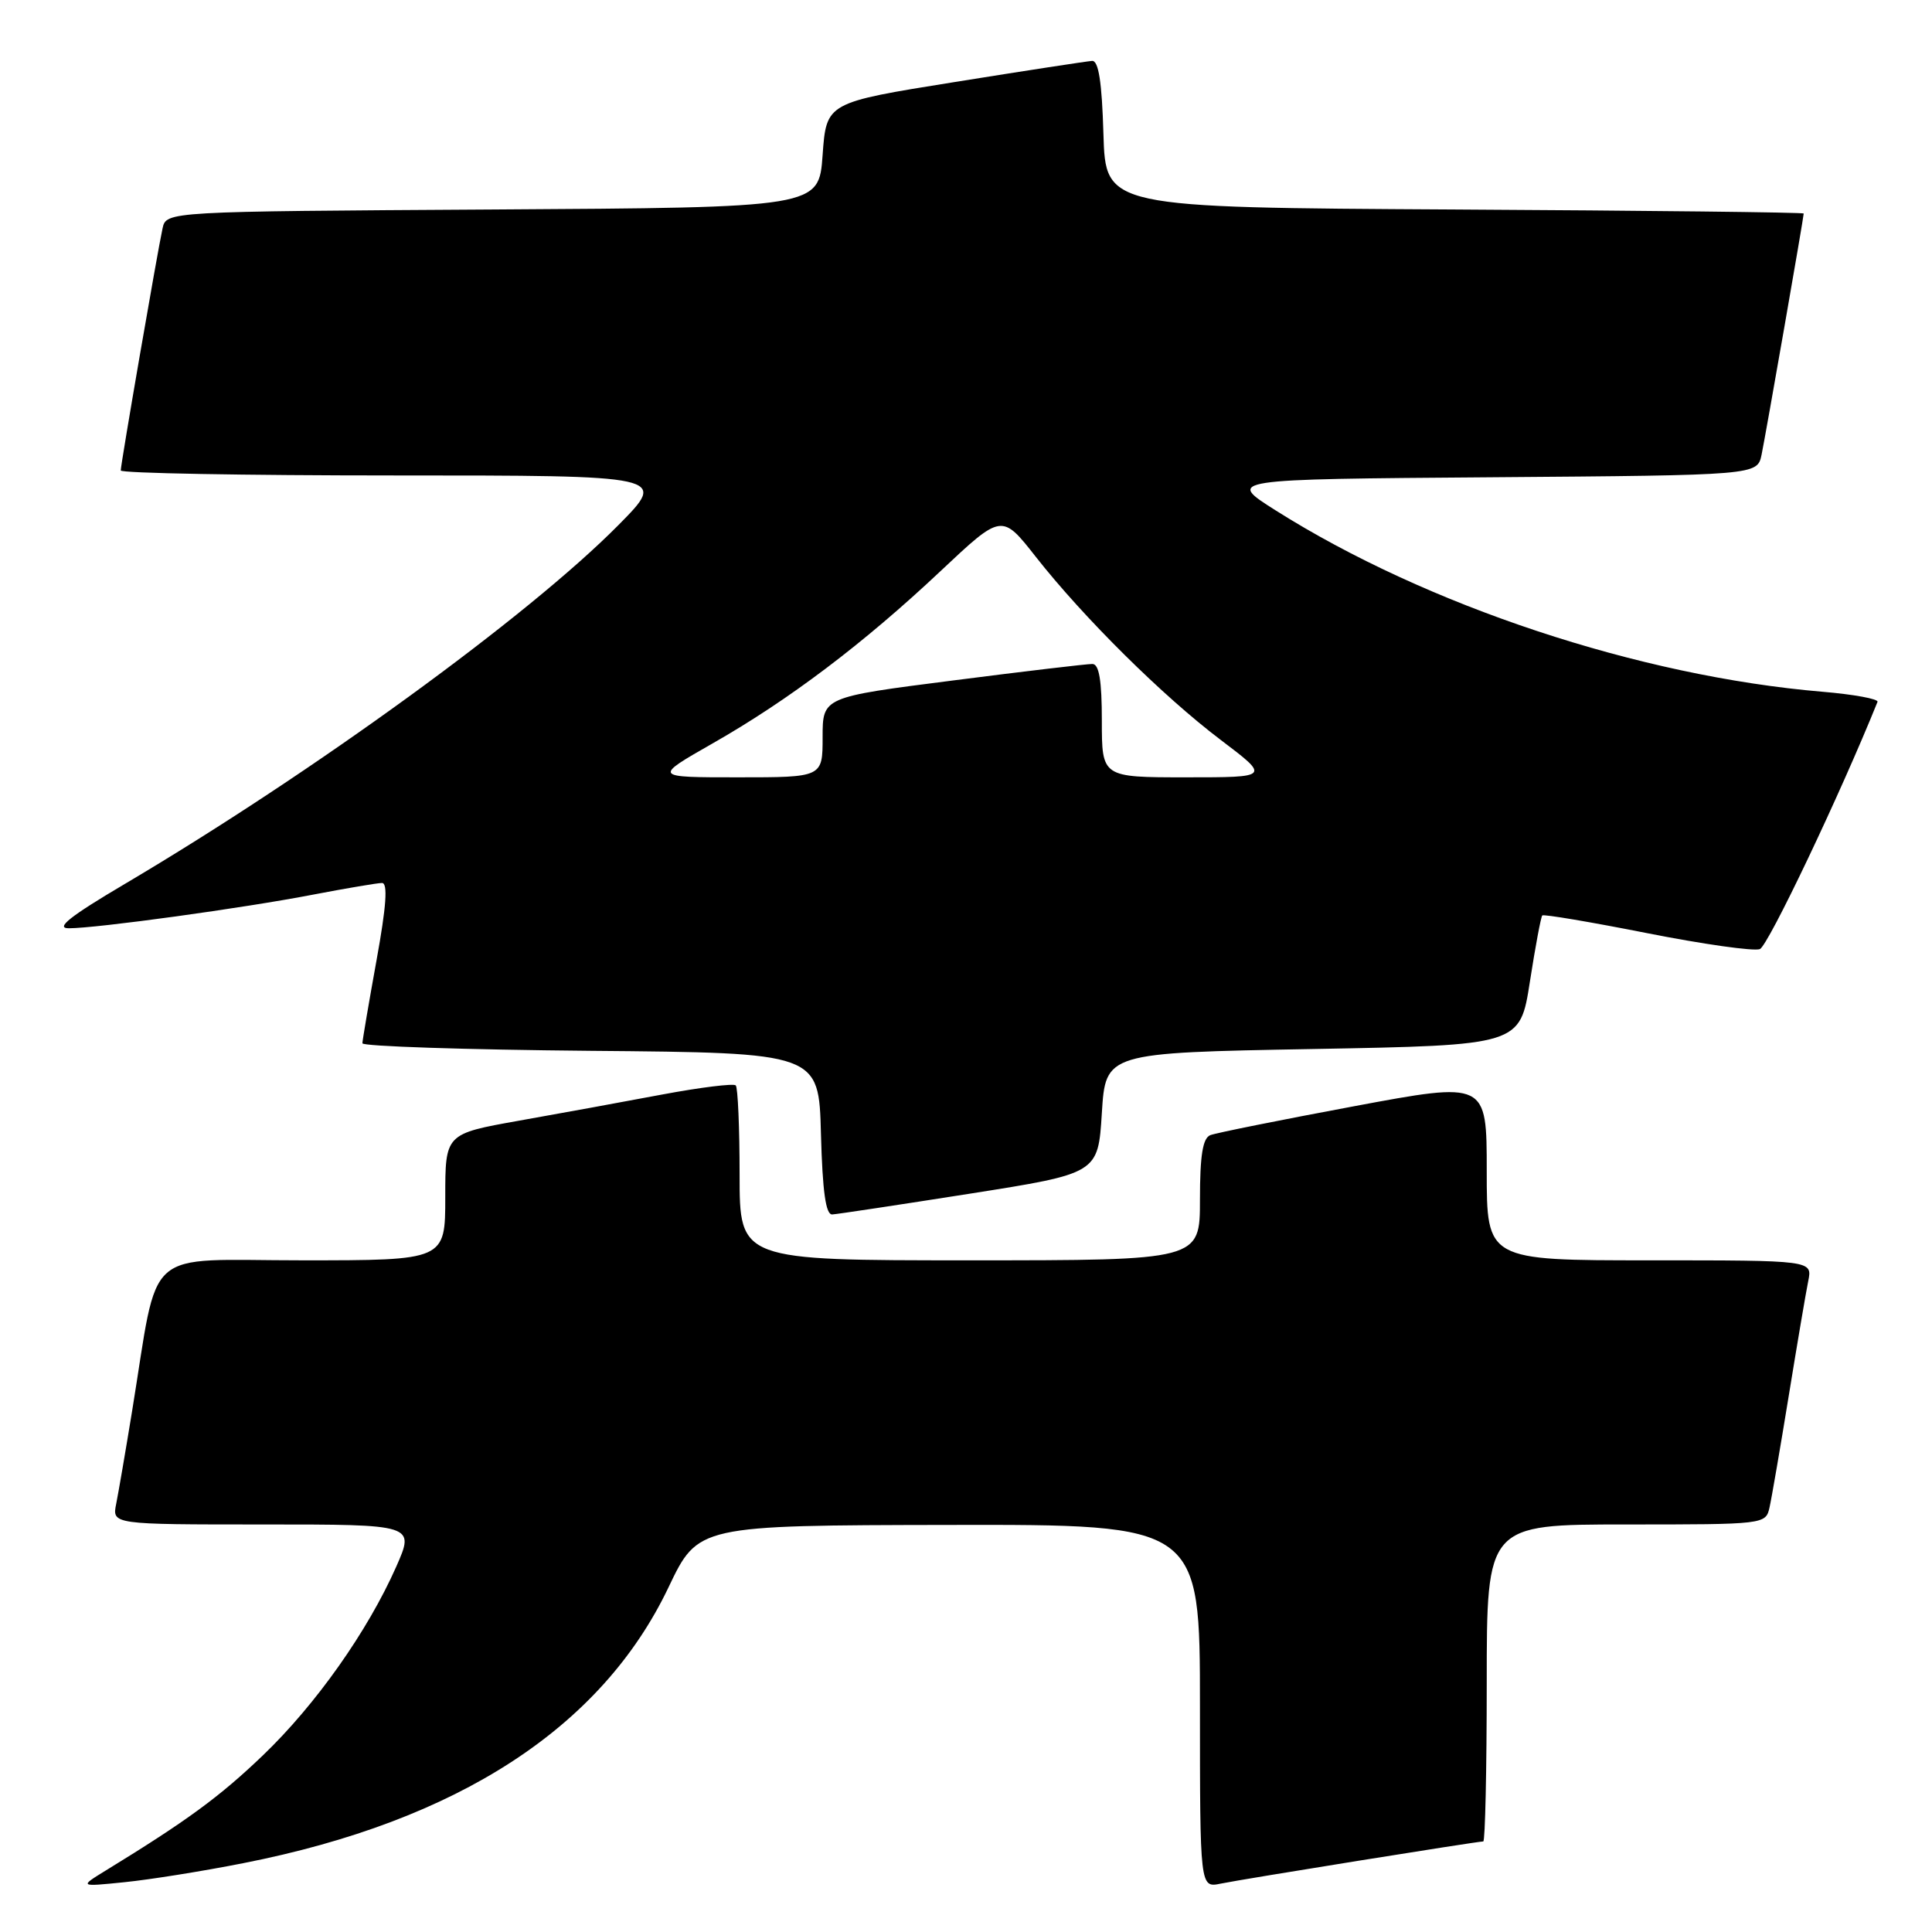 <?xml version="1.0" encoding="UTF-8" standalone="no"?>
<!DOCTYPE svg PUBLIC "-//W3C//DTD SVG 1.1//EN" "http://www.w3.org/Graphics/SVG/1.1/DTD/svg11.dtd" >
<svg xmlns="http://www.w3.org/2000/svg" xmlns:xlink="http://www.w3.org/1999/xlink" version="1.1" viewBox="0 0 256 256">
 <g >
 <path fill="currentColor"
d=" M 32.23 246.88 C 60.67 241.29 79.72 228.93 88.59 210.31 C 92.50 202.12 92.50 202.12 125.75 202.06 C 159.00 202.00 159.00 202.00 159.00 226.08 C 159.00 250.16 159.00 250.16 161.75 249.59 C 164.60 249.00 195.74 244.00 196.54 244.00 C 196.79 244.00 197.00 234.55 197.00 223.00 C 197.00 202.00 197.00 202.00 215.48 202.00 C 233.83 202.00 233.97 201.98 234.47 199.75 C 234.75 198.51 235.89 191.88 237.01 185.00 C 238.13 178.12 239.29 171.26 239.60 169.75 C 240.16 167.00 240.16 167.00 218.58 167.00 C 197.00 167.00 197.00 167.00 197.00 155.15 C 197.00 143.30 197.00 143.30 179.38 146.59 C 169.68 148.40 161.13 150.12 160.38 150.41 C 159.37 150.80 159.00 153.08 159.00 158.97 C 159.00 167.00 159.00 167.00 128.50 167.00 C 98.00 167.00 98.00 167.00 98.00 155.67 C 98.00 149.43 97.77 144.10 97.49 143.82 C 97.20 143.54 92.82 144.08 87.74 145.03 C 82.66 145.99 74.11 147.55 68.75 148.50 C 59.00 150.24 59.00 150.24 59.00 158.62 C 59.00 167.00 59.00 167.00 40.07 167.00 C 18.65 167.00 21.13 164.80 17.50 187.00 C 16.65 192.22 15.70 197.74 15.40 199.25 C 14.84 202.00 14.84 202.00 34.91 202.00 C 54.97 202.00 54.97 202.00 52.50 207.60 C 48.72 216.14 41.84 225.88 34.83 232.60 C 29.12 238.07 24.79 241.25 14.00 247.86 C 10.50 250.01 10.50 250.01 16.50 249.40 C 19.80 249.07 26.88 247.94 32.23 246.88 Z  M 128.50 158.17 C 145.50 155.49 145.50 155.49 146.00 147.49 C 146.50 139.50 146.50 139.50 173.96 139.00 C 201.41 138.50 201.41 138.50 202.72 130.07 C 203.44 125.43 204.18 121.49 204.36 121.30 C 204.55 121.12 210.78 122.17 218.21 123.64 C 225.65 125.11 232.39 126.07 233.19 125.76 C 234.28 125.34 243.87 105.19 248.78 93.00 C 248.94 92.62 245.65 92.01 241.48 91.66 C 217.22 89.61 189.01 80.25 169.03 67.63 C 162.50 63.50 162.50 63.50 197.67 63.24 C 232.85 62.97 232.85 62.97 233.42 60.24 C 233.98 57.53 239.00 28.80 239.00 28.29 C 239.00 28.14 218.19 27.90 192.75 27.76 C 146.50 27.50 146.50 27.50 146.21 17.75 C 146.01 10.88 145.57 8.02 144.71 8.07 C 144.05 8.11 135.85 9.37 126.50 10.87 C 109.50 13.59 109.50 13.59 109.00 20.55 C 108.50 27.50 108.50 27.50 65.27 27.76 C 22.03 28.02 22.03 28.02 21.54 30.26 C 20.87 33.30 16.00 61.50 16.00 62.34 C 16.00 62.70 32.30 63.00 52.22 63.00 C 88.44 63.00 88.44 63.00 81.97 69.55 C 70.04 81.62 41.54 102.34 16.55 117.12 C 9.27 121.42 7.28 123.00 9.12 123.00 C 12.82 123.00 32.30 120.32 41.50 118.54 C 45.90 117.70 50.01 117.00 50.62 117.00 C 51.41 117.00 51.19 120.10 49.89 127.25 C 48.87 132.89 48.03 137.83 48.02 138.24 C 48.01 138.64 61.61 139.09 78.25 139.24 C 108.50 139.50 108.50 139.50 108.78 150.25 C 108.99 157.92 109.42 160.98 110.28 160.92 C 110.95 160.88 119.15 159.64 128.50 158.17 Z  M 94.40 98.52 C 104.52 92.76 114.45 85.25 124.62 75.68 C 132.74 68.04 132.74 68.04 137.24 73.77 C 143.59 81.85 154.08 92.24 161.76 98.05 C 168.30 103.00 168.30 103.00 157.15 103.00 C 146.00 103.00 146.00 103.00 146.00 95.50 C 146.00 90.18 145.64 87.99 144.75 87.98 C 144.06 87.97 135.74 88.95 126.25 90.17 C 109.00 92.37 109.00 92.37 109.00 97.69 C 109.00 103.00 109.00 103.00 97.77 103.00 C 86.55 103.00 86.55 103.00 94.40 98.52 Z "/>
</g>
</svg>